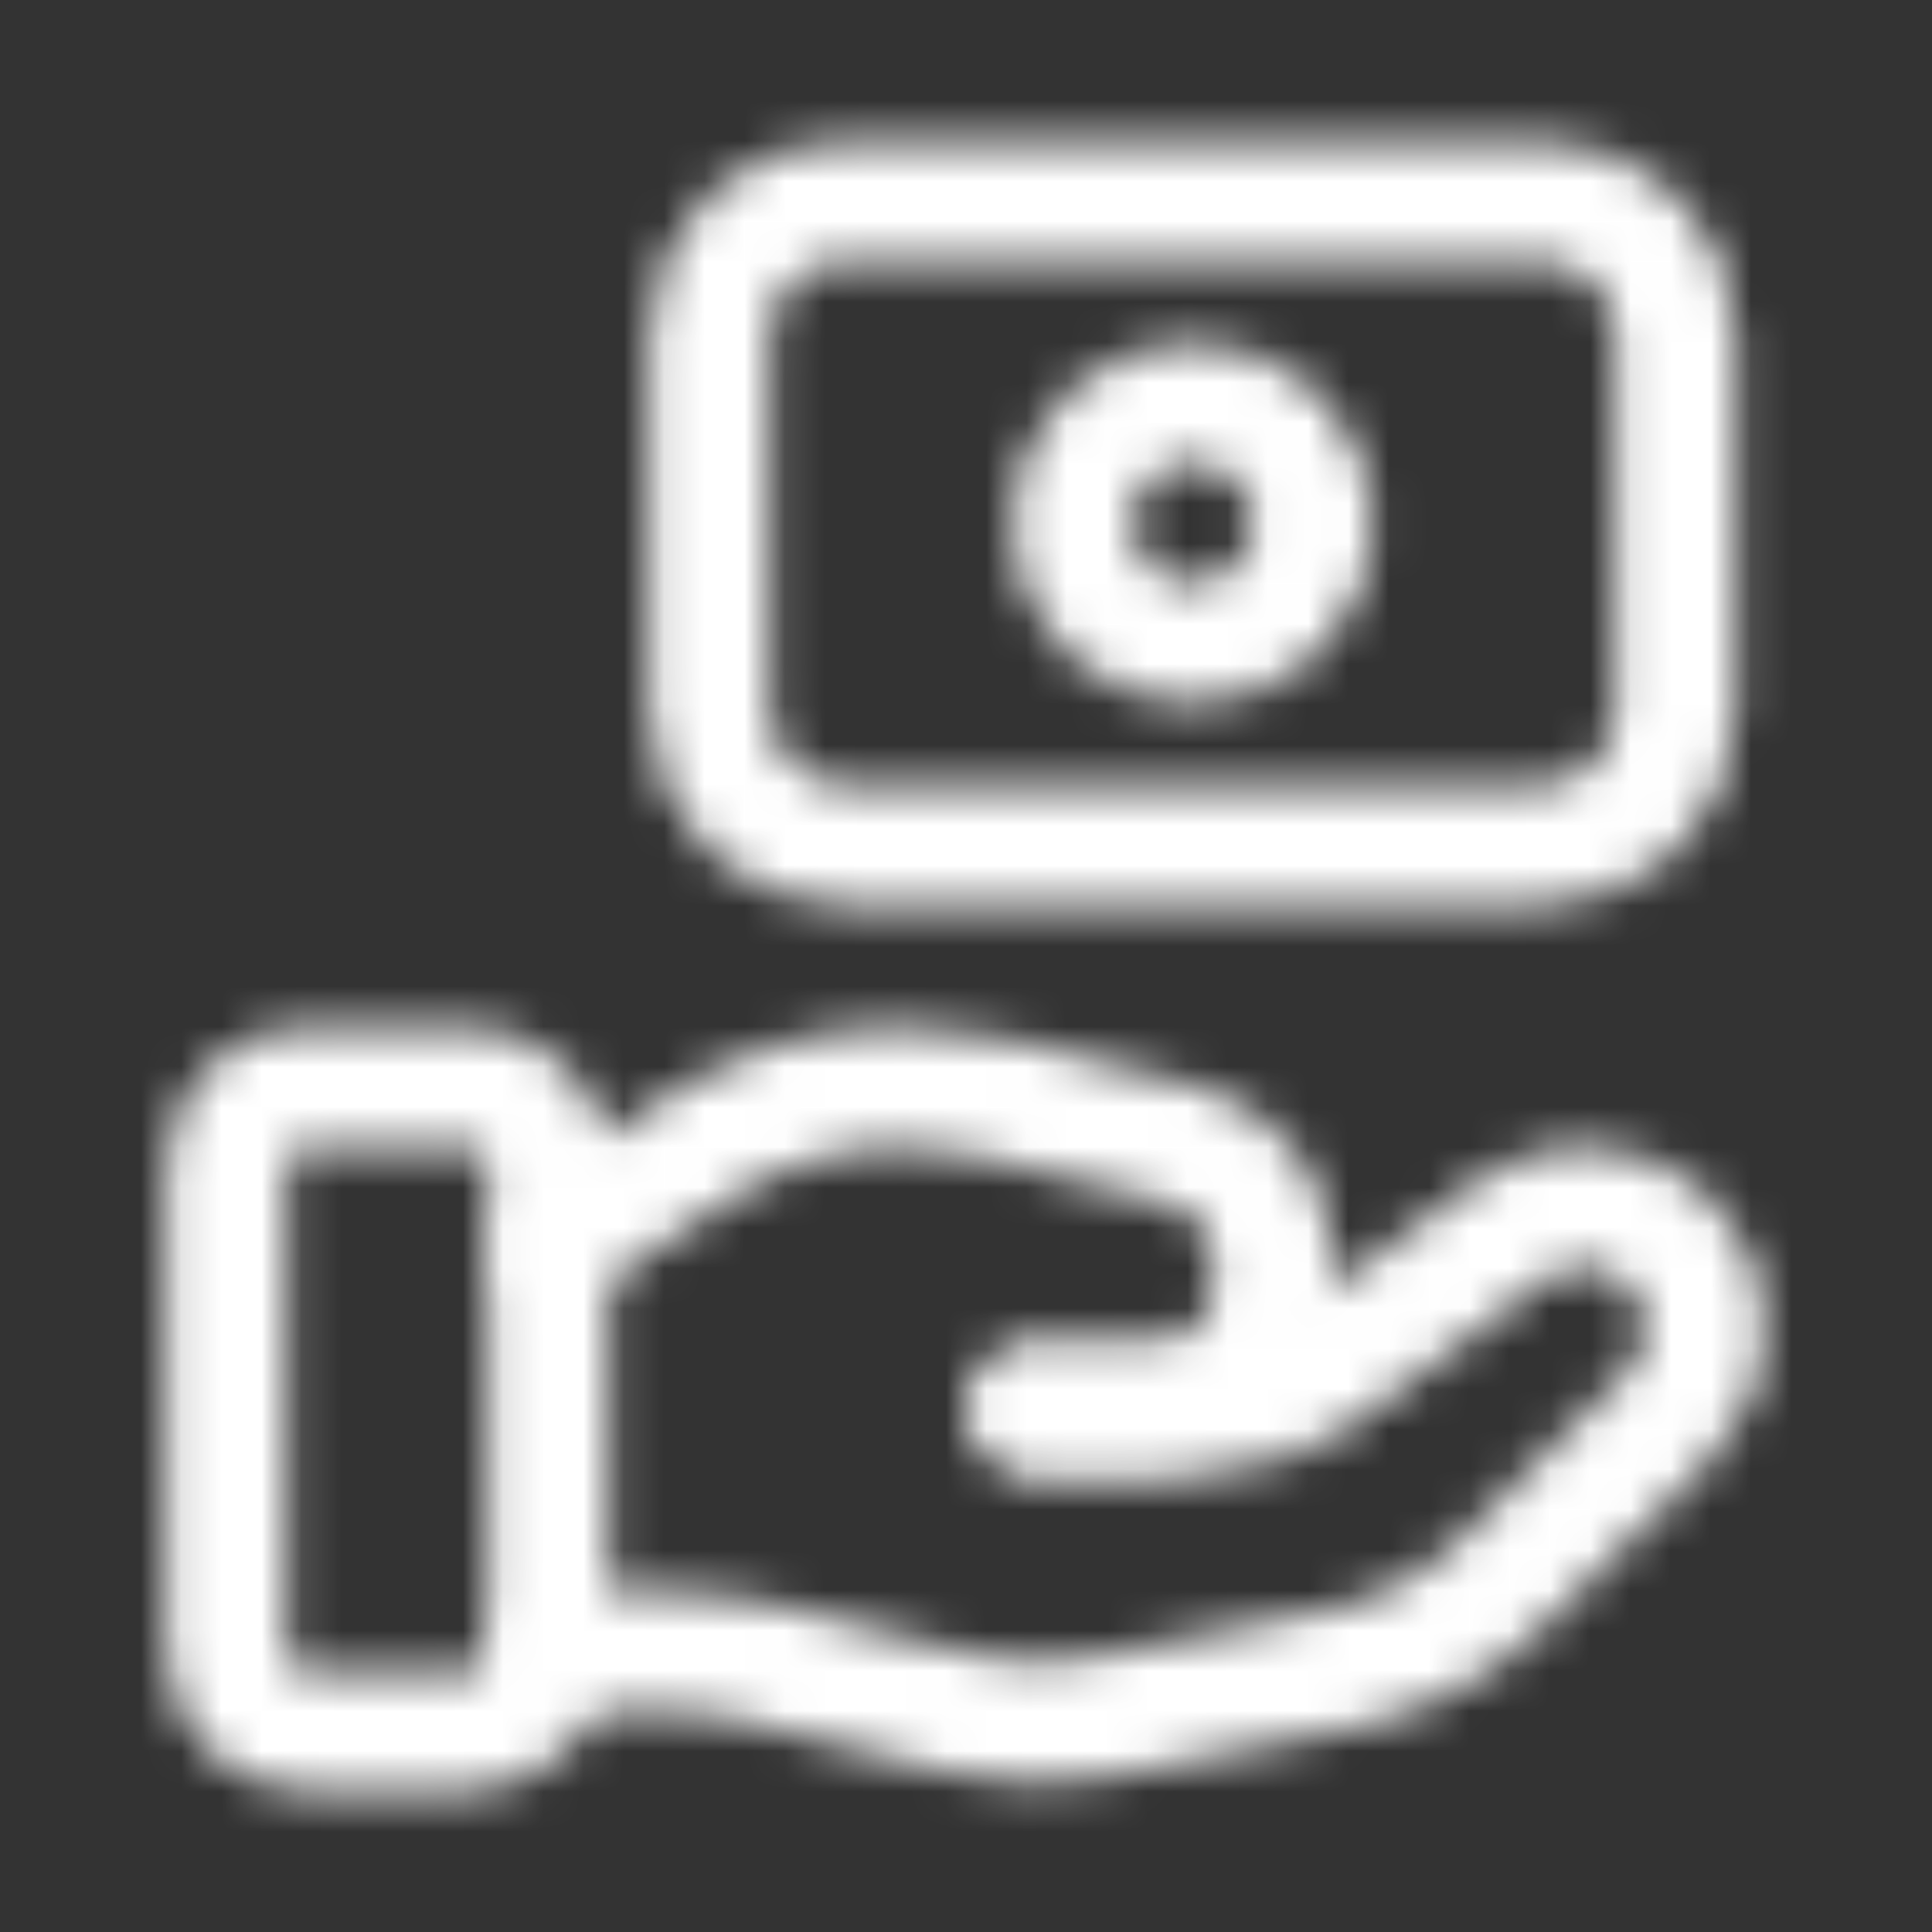 <svg width="48" height="48" viewBox="0 0 48 48" fill="none" xmlns="http://www.w3.org/2000/svg">
<rect x="0" y="0" width="48" height="48" fill="#333333" stroke="none"/>
<g clip-path="url(#clip0_11460_78986)">
<mask id="mask0_11460_78986" style="mask-type:alpha" maskUnits="userSpaceOnUse" x="0" y="0" width="48" height="48">
<path fill-rule="evenodd" clip-rule="evenodd" d="M11.627 43H7.627C6.523 43 5.627 42.104 5.627 41V29C5.627 27.896 6.523 27 7.627 27H11.627C12.731 27 13.627 27.896 13.627 29V41C13.627 42.104 12.731 43 11.627 43Z" stroke="#262626" stroke-width="3" stroke-linecap="round" stroke-linejoin="round"/>
<path d="M25.627 35H30.293C31.159 35 32.001 34.72 32.693 34.2L37.525 30.576C38.731 29.672 40.419 29.792 41.485 30.858V30.858C42.669 32.042 42.669 33.96 41.485 35.142L37.339 39.288C36.223 40.404 34.799 41.166 33.251 41.476L27.391 42.648C26.229 42.88 25.031 42.852 23.881 42.564L18.581 41.24C17.947 41.08 17.297 41 16.643 41H13.627" stroke="#262626" stroke-width="3" stroke-linecap="round" stroke-linejoin="round"/>
<path d="M25.627 35H28.597C30.271 35 31.627 33.644 31.627 31.97V31.364C31.627 29.974 30.681 28.762 29.333 28.426L24.749 27.28C24.003 27.094 23.239 27 22.471 27V27C20.617 27 18.803 27.548 17.261 28.578L13.627 31" stroke="#262626" stroke-width="3" stroke-linecap="round" stroke-linejoin="round"/>
<path fill-rule="evenodd" clip-rule="evenodd" d="M20.961 21H38.295C40.135 21 41.627 19.508 41.627 17.666V8.334C41.627 6.492 40.135 5 38.293 5H20.959C19.119 5 17.627 6.492 17.627 8.334V17.668C17.627 19.508 19.119 21 20.961 21Z" stroke="#262626" stroke-width="3" stroke-linecap="round" stroke-linejoin="round"/>
<path d="M31.749 10.878C32.921 12.05 32.921 13.952 31.749 15.122C30.577 16.292 28.675 16.294 27.505 15.122C26.333 13.95 26.333 12.048 27.505 10.878C28.677 9.708 30.577 9.708 31.749 10.878" stroke="#262626" stroke-width="3" stroke-linecap="round" stroke-linejoin="round"/>
</mask>
<g mask="url(#mask0_11460_78986)">
<rect width="48" height="48" fill="white"/>
</g>
</g>
<defs>
<clipPath id="clip0_11460_78986">
<rect width="48" height="48" fill="white"/>
</clipPath>
</defs>
</svg>
